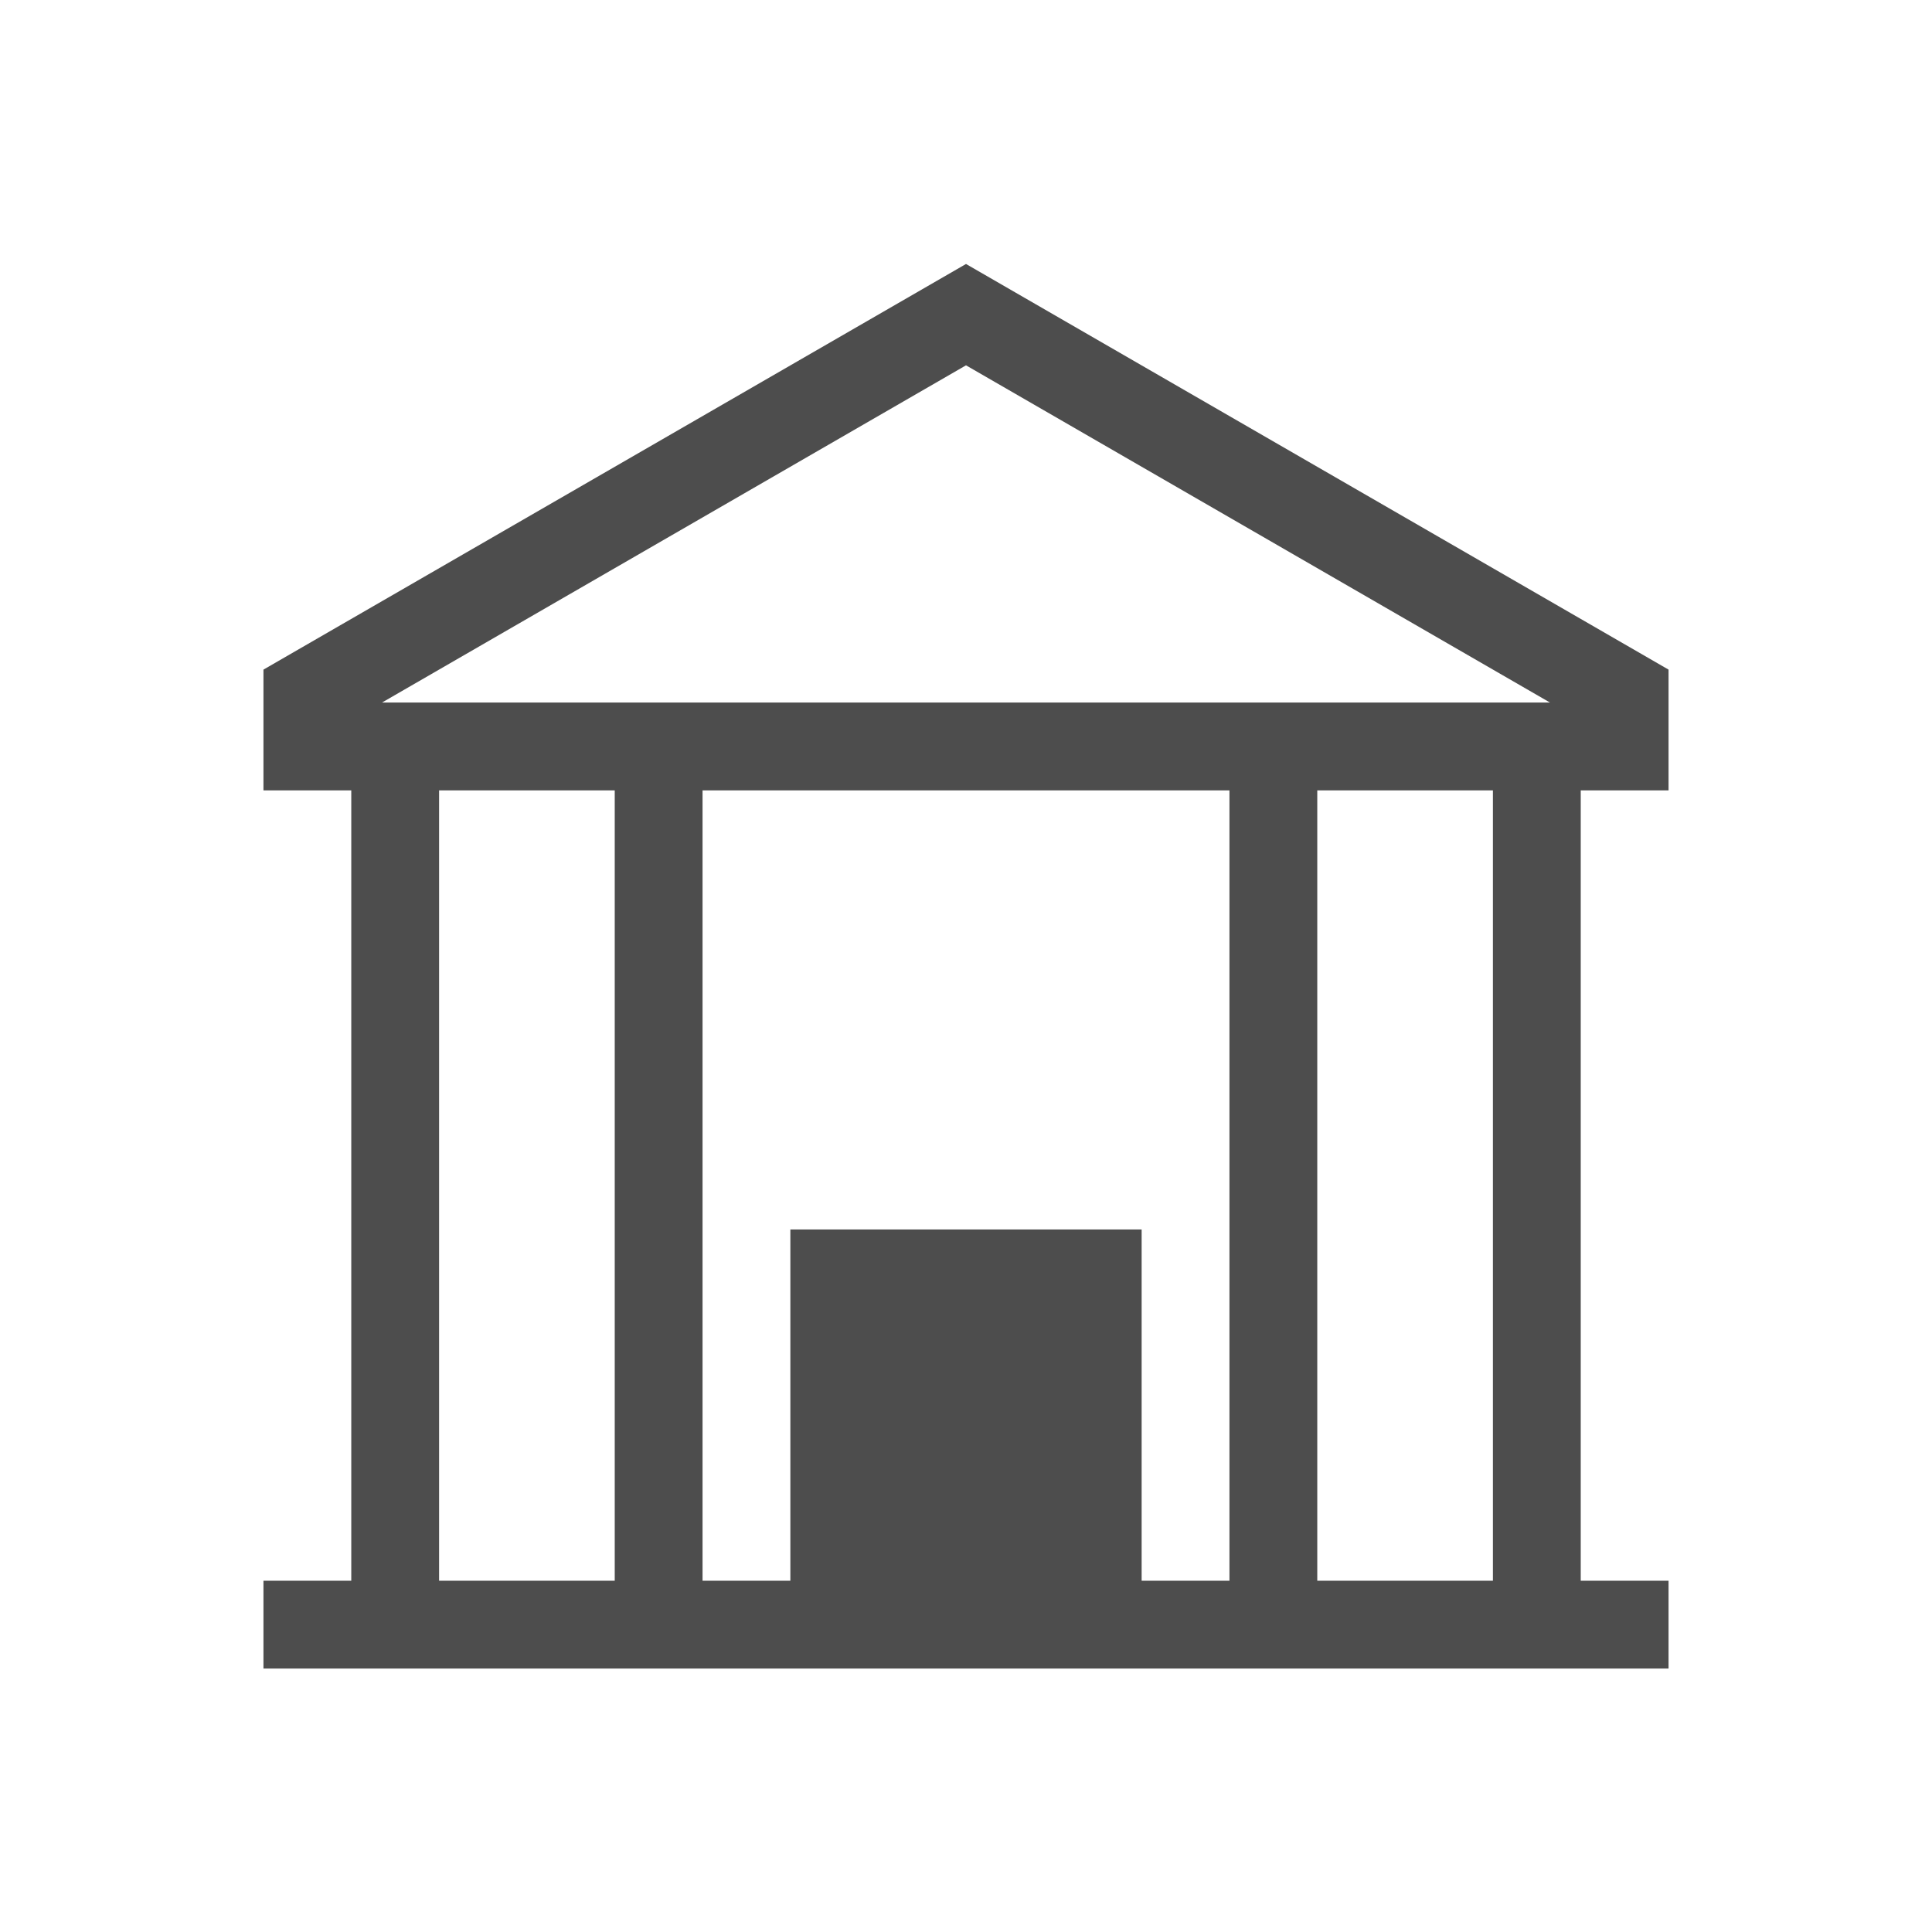 <?xml version="1.0" encoding="UTF-8" standalone="no"?>
<!-- Created with Inkscape (http://www.inkscape.org/) -->

<svg
   xmlns:dc="http://purl.org/dc/elements/1.1/"
   xmlns:cc="http://creativecommons.org/ns#"
   xmlns:rdf="http://www.w3.org/1999/02/22-rdf-syntax-ns#"
   xmlns:svg="http://www.w3.org/2000/svg"
   xmlns="http://www.w3.org/2000/svg"
   xmlns:sodipodi="http://sodipodi.sourceforge.net/DTD/sodipodi-0.dtd"
   xmlns:inkscape="http://www.inkscape.org/namespaces/inkscape"
   id="svg3049"
   height="22"
   width="22"
   version="1.1"
   inkscape:version="0.48.5 r10040"
   sodipodi:docname="view-bank.svg">
  <defs
     id="defs20488" />
  <sodipodi:namedview
     pagecolor="#ffffff"
     bordercolor="#666666"
     borderopacity="1"
     objecttolerance="10"
     gridtolerance="10"
     guidetolerance="10"
     inkscape:pageopacity="0"
     inkscape:pageshadow="2"
     inkscape:window-width="640"
     inkscape:window-height="480"
     id="namedview20486" />
  <g
     id="layer1"
     transform="translate(-421.71 -525.79)">
    <path
       id="rect4145"
       style="fill:#4d4d4d"
       d="m11 3.006l-8 4.619v0.375 1h1v9h-1v1h16v-1h-1v-9h1v-1-0.375l-8-4.619zm0 1.154l6.65 3.84h-13.3l6.65-3.84zm-6 4.84h2v9h-2v-9zm3 0h6v9h-1v-4h-4v4h-1v-9zm7 0h2v9h-2v-9z"
       transform="translate(421.71 525.79)" />
  </g>
</svg>
